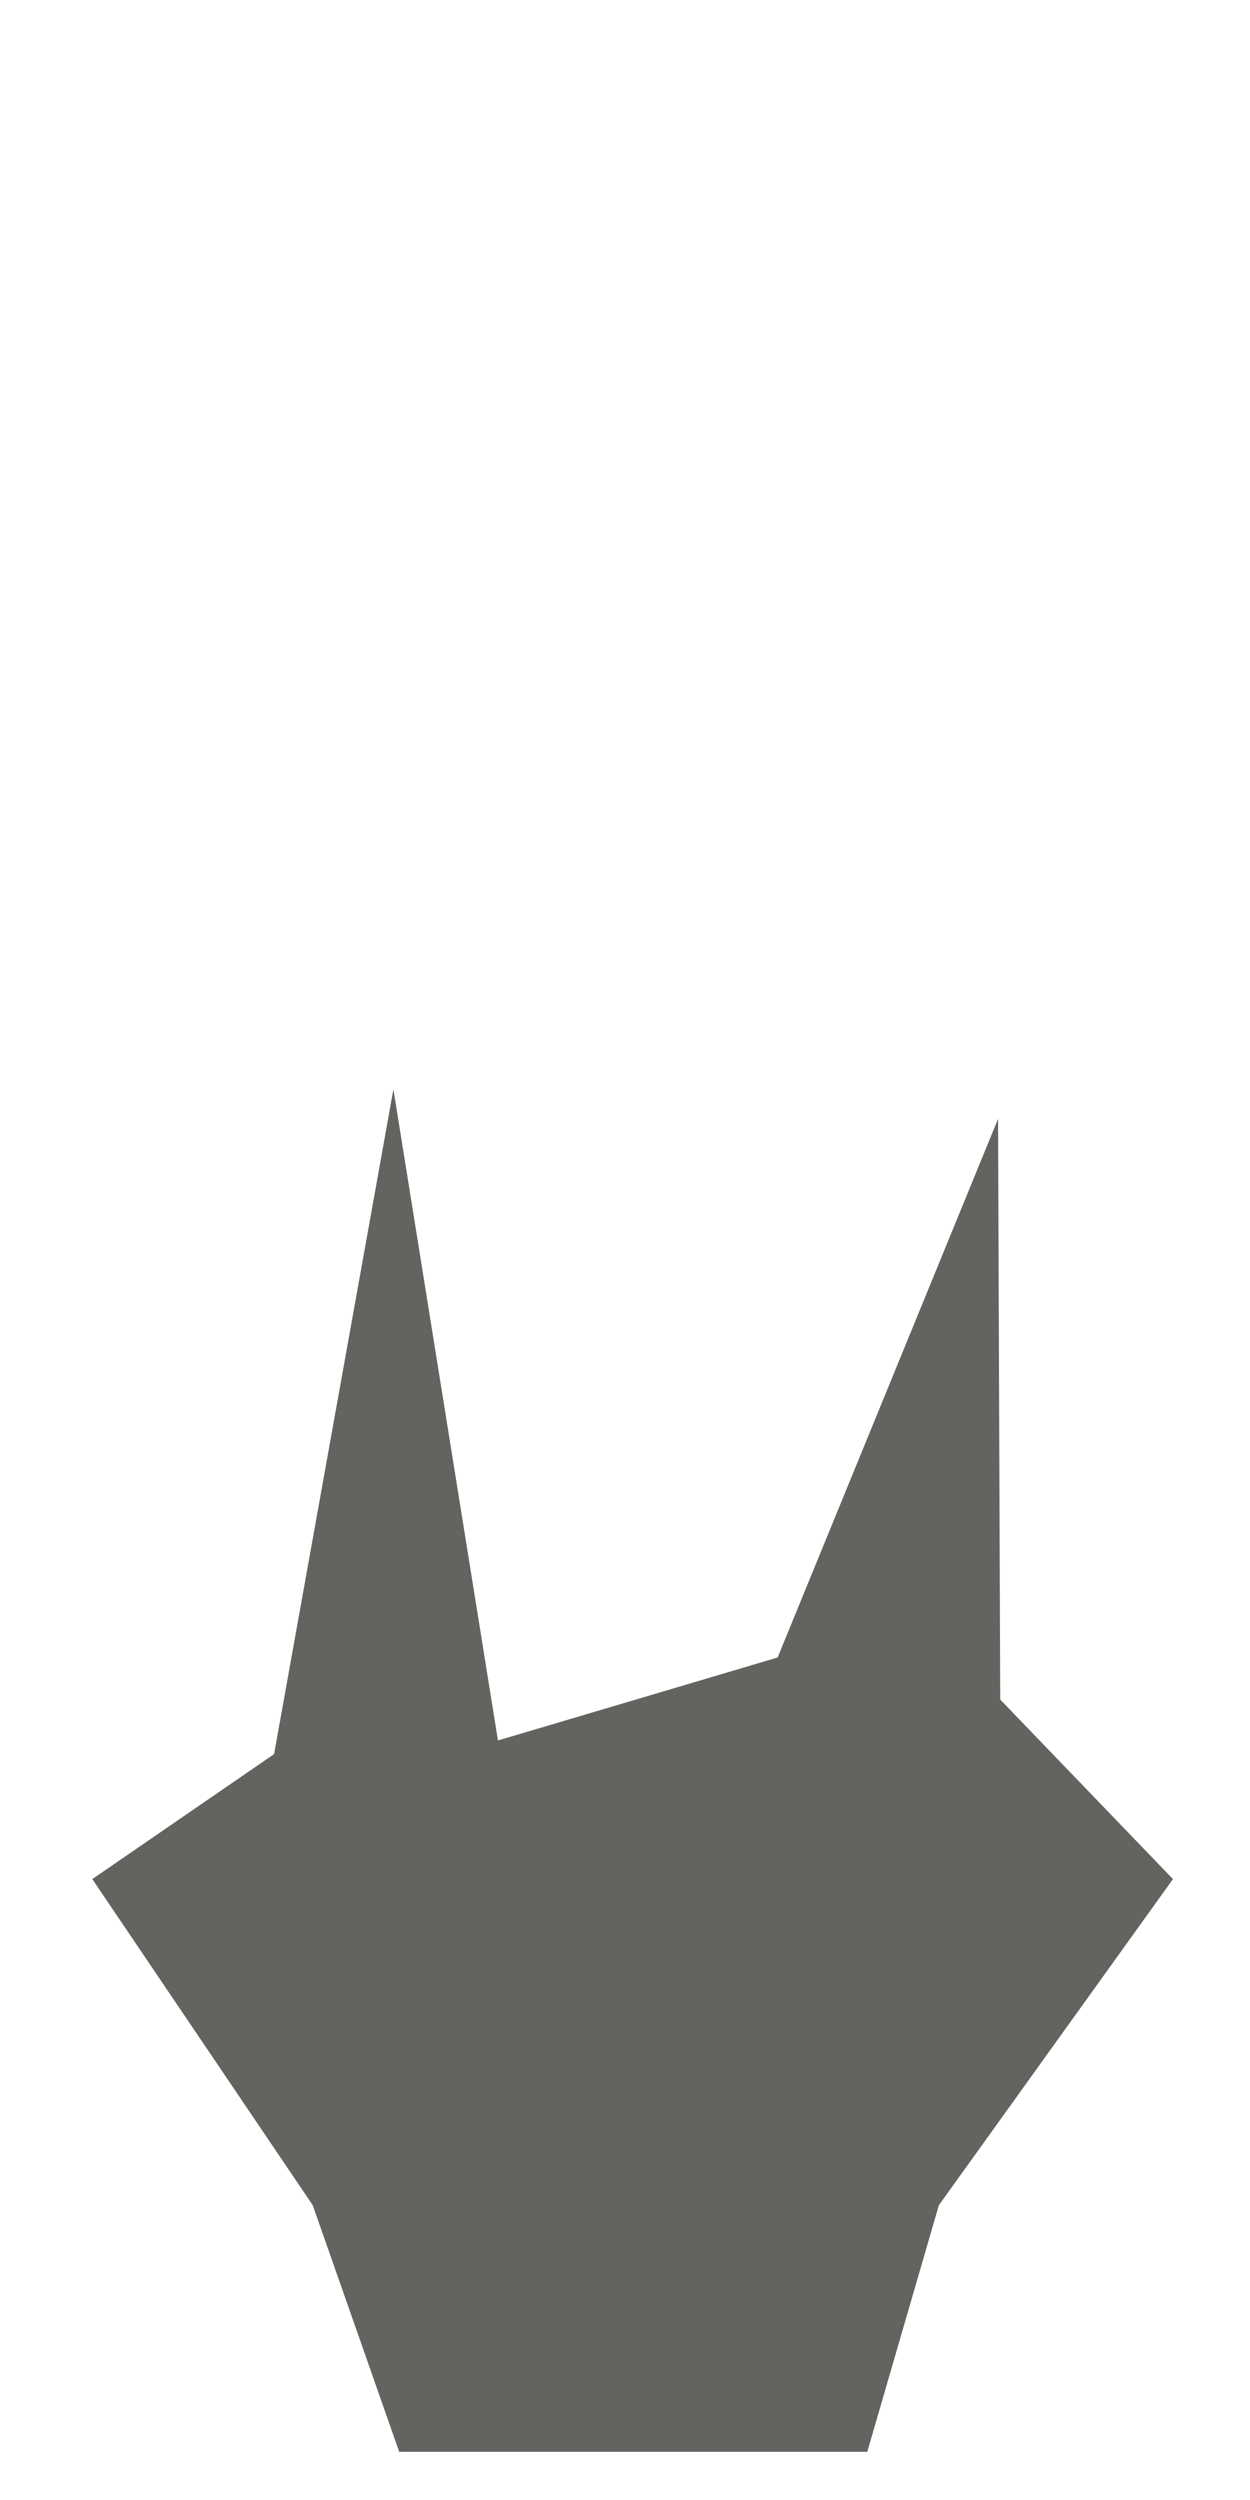 <svg width="11" height="22" viewBox="0 0 11 22" fill="none" xmlns="http://www.w3.org/2000/svg">
<path d="M0.812 16.536L2.752 19.406L3.513 21.576H7.632L8.262 19.406L10.322 16.536L8.802 14.956L8.783 9.846L6.843 14.586L4.382 15.316L3.462 9.586L2.412 15.436L0.812 16.536Z" fill="#636360"/>
</svg>
